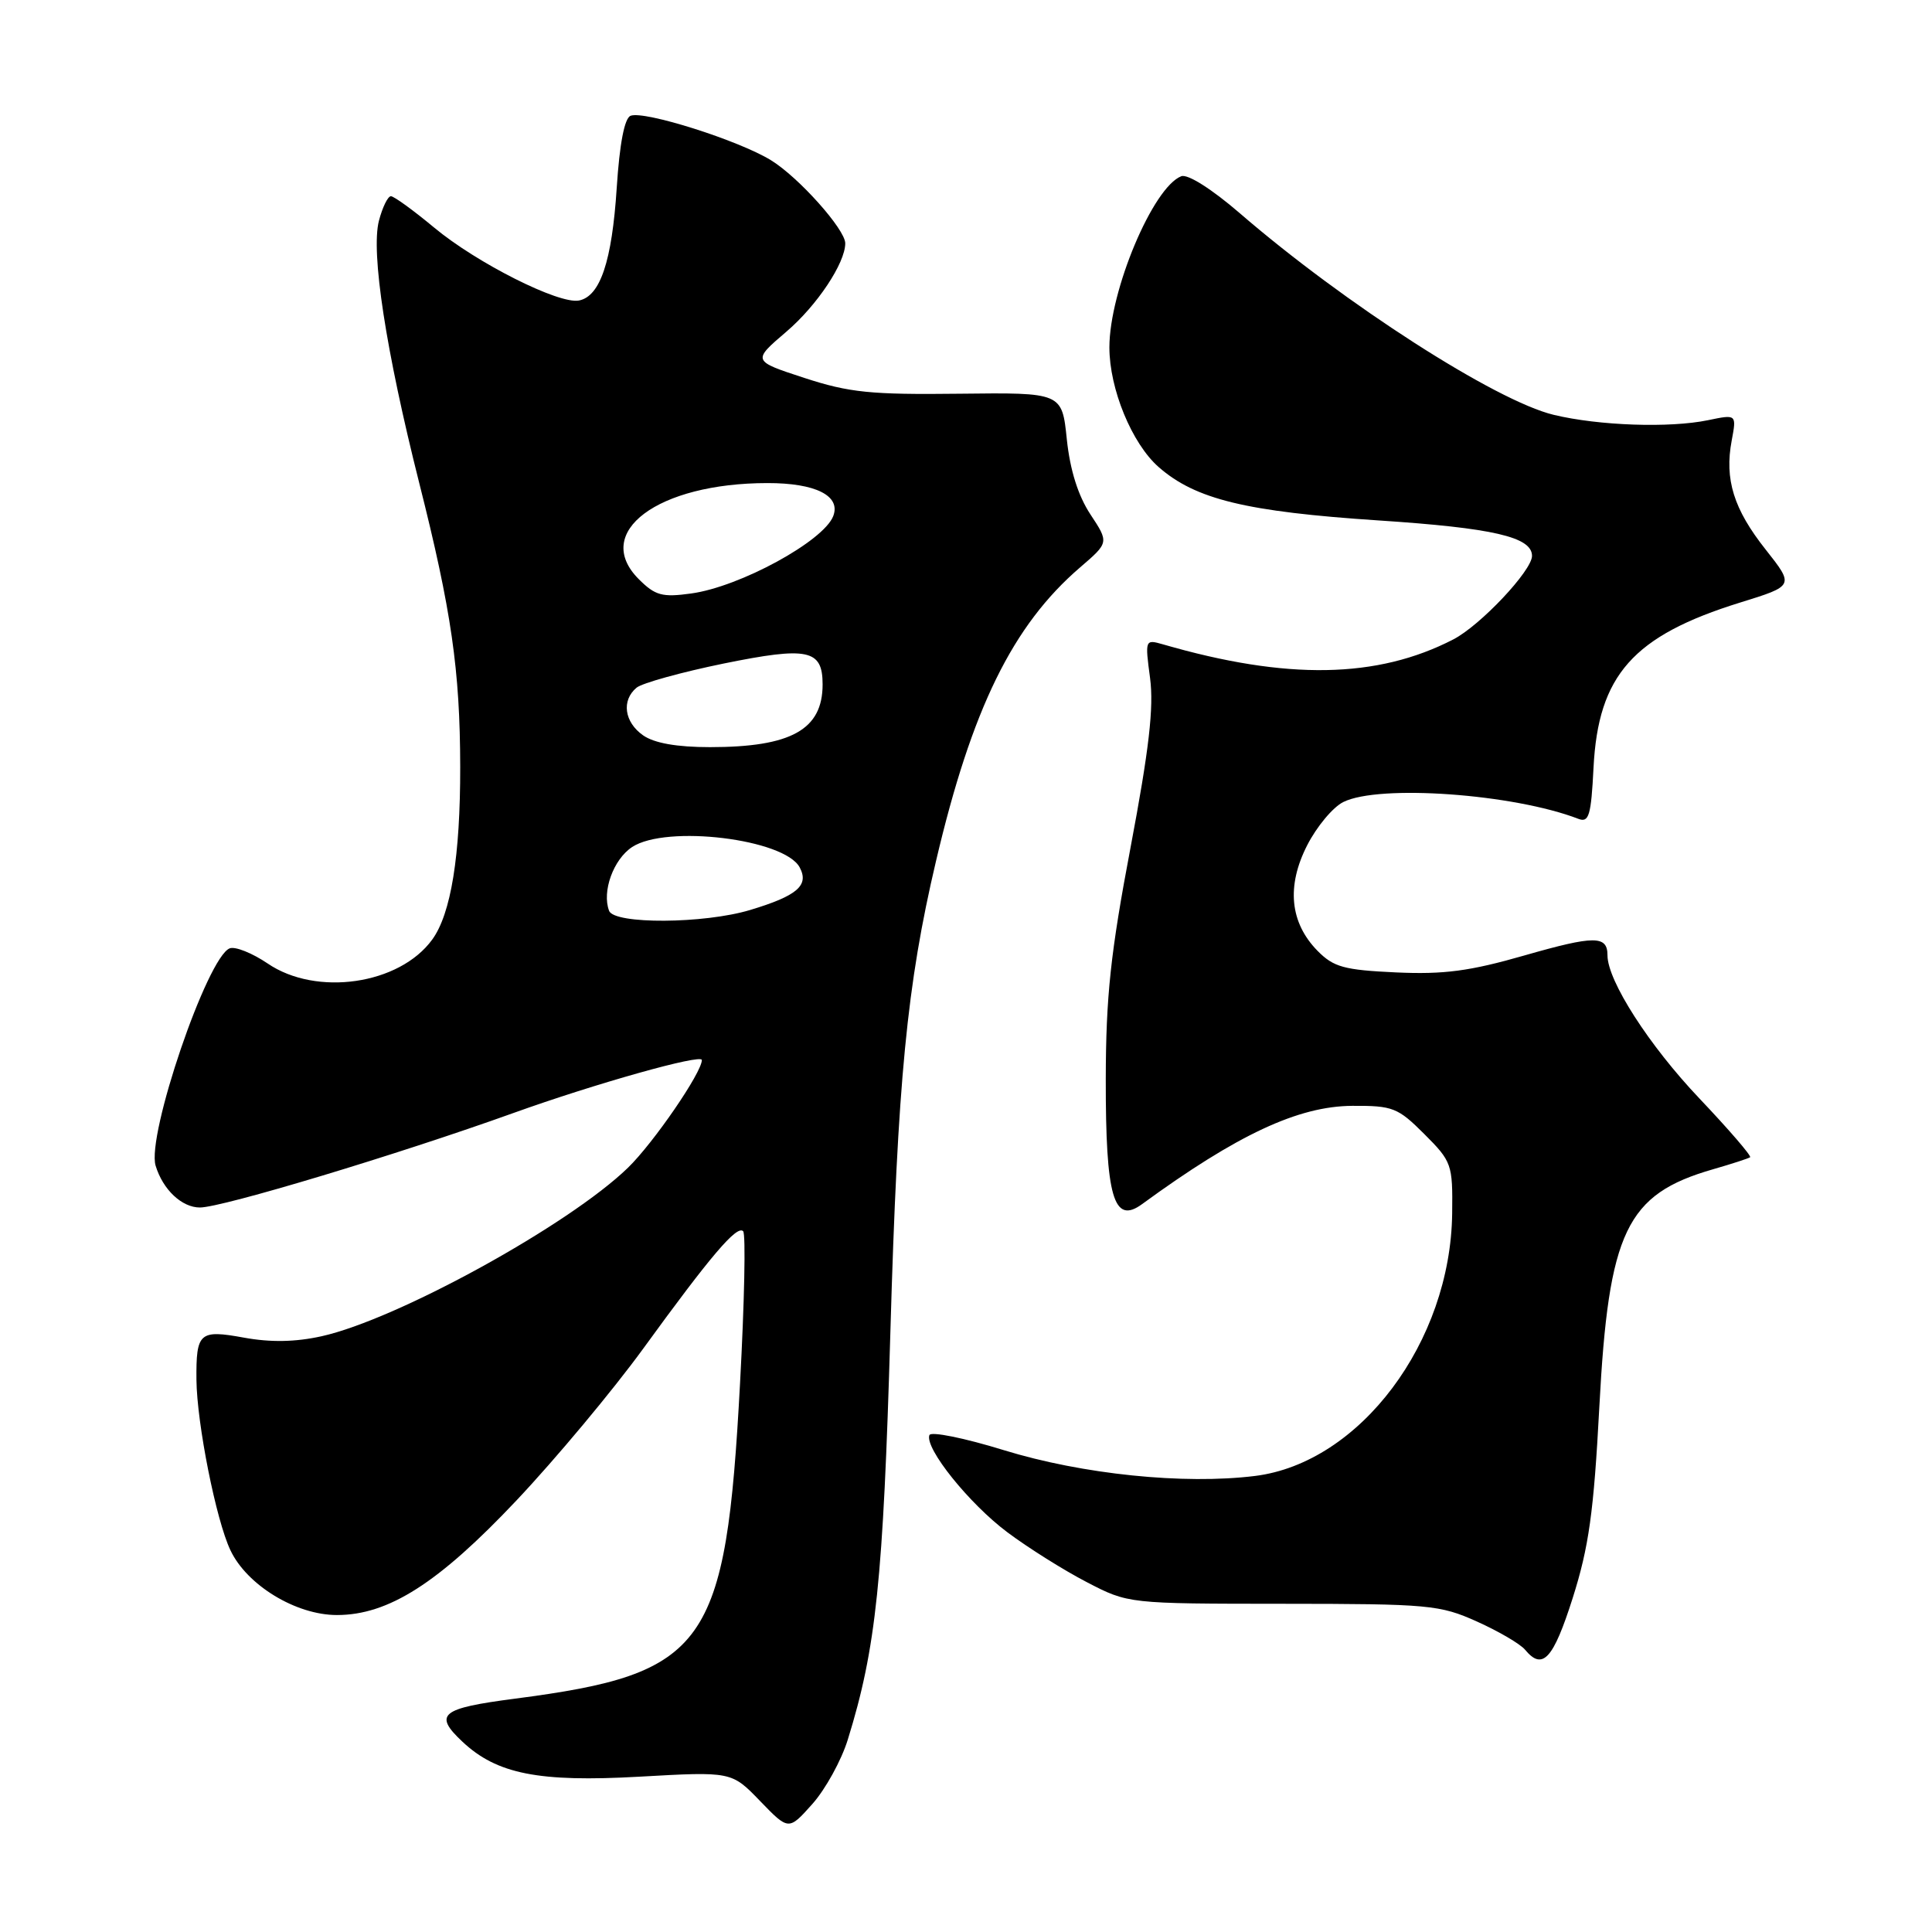 <?xml version="1.0" encoding="UTF-8" standalone="no"?>
<!DOCTYPE svg PUBLIC "-//W3C//DTD SVG 1.1//EN" "http://www.w3.org/Graphics/SVG/1.1/DTD/svg11.dtd" >
<svg xmlns="http://www.w3.org/2000/svg" xmlns:xlink="http://www.w3.org/1999/xlink" version="1.1" viewBox="0 0 256 256">
 <g >
 <path fill="currentColor"
d=" M 112.34 230.50 C 116.09 218.41 117.03 209.36 117.98 176.50 C 118.94 143.16 120.17 130.48 124.02 114.12 C 128.77 93.89 134.18 82.87 143.11 75.19 C 146.95 71.89 146.95 71.89 144.48 68.15 C 142.86 65.69 141.79 62.30 141.36 58.22 C 140.72 52.01 140.72 52.01 127.11 52.17 C 115.41 52.31 112.53 52.02 106.59 50.08 C 99.67 47.82 99.67 47.82 104.21 43.94 C 108.26 40.48 112.00 34.86 112.00 32.24 C 112.00 30.40 105.83 23.49 102.17 21.24 C 97.89 18.60 85.38 14.64 83.56 15.34 C 82.75 15.65 82.10 19.02 81.72 24.88 C 81.09 34.64 79.53 39.27 76.71 39.82 C 74.05 40.33 63.16 34.85 57.52 30.15 C 54.78 27.87 52.20 26.00 51.80 26.00 C 51.39 26.00 50.68 27.46 50.21 29.25 C 49.13 33.44 51.12 46.43 55.55 64.00 C 59.81 80.87 60.96 88.80 60.98 101.61 C 61.00 113.39 59.76 121.09 57.27 124.50 C 52.93 130.47 41.93 132.07 35.47 127.67 C 33.43 126.29 31.17 125.38 30.44 125.66 C 27.47 126.80 19.40 150.46 20.62 154.46 C 21.58 157.63 24.09 160.00 26.49 160.00 C 29.43 160.00 52.66 153.00 68.00 147.49 C 78.88 143.58 93.00 139.61 93.00 140.46 C 93.00 142.11 86.61 151.42 83.22 154.72 C 75.42 162.30 52.68 174.82 42.61 177.06 C 39.12 177.83 35.86 177.89 32.30 177.24 C 26.42 176.17 25.98 176.56 26.03 182.83 C 26.09 188.65 28.63 201.42 30.53 205.41 C 32.72 210.05 39.22 214.00 44.64 214.00 C 51.48 214.00 58.09 209.78 68.44 198.81 C 73.64 193.30 81.18 184.26 85.20 178.74 C 94.17 166.39 97.64 162.31 98.47 163.14 C 98.83 163.49 98.64 172.56 98.06 183.28 C 96.18 218.27 93.68 221.76 68.25 225.08 C 58.38 226.36 57.41 227.16 61.28 230.79 C 65.84 235.07 71.39 236.17 84.72 235.42 C 96.94 234.73 96.94 234.73 100.72 238.65 C 104.50 242.56 104.50 242.56 107.64 239.04 C 109.37 237.10 111.49 233.26 112.34 230.50 Z  M 208.39 211.75 C 210.53 205.00 211.18 200.39 211.92 186.43 C 213.15 163.12 215.49 158.24 227.00 154.93 C 229.47 154.22 231.68 153.50 231.90 153.34 C 232.11 153.18 229.09 149.67 225.18 145.55 C 218.51 138.53 213.00 129.95 213.00 126.59 C 213.00 123.94 211.29 123.94 202.04 126.59 C 194.77 128.68 191.33 129.14 184.98 128.85 C 178.09 128.53 176.71 128.15 174.58 125.99 C 170.92 122.26 170.44 117.42 173.21 112.00 C 174.47 109.53 176.62 106.95 178.00 106.27 C 182.75 103.91 200.56 105.19 209.14 108.50 C 210.54 109.04 210.83 108.09 211.15 101.72 C 211.77 89.46 216.40 84.24 230.58 79.84 C 237.75 77.62 237.75 77.62 233.96 72.82 C 229.72 67.47 228.49 63.52 229.46 58.37 C 230.11 54.89 230.11 54.89 226.31 55.68 C 221.22 56.73 211.88 56.41 205.88 54.97 C 198.21 53.13 178.18 40.27 164.23 28.21 C 160.55 25.04 157.37 23.03 156.53 23.35 C 152.78 24.79 147.00 38.54 147.00 46.03 C 147.00 51.53 149.98 58.77 153.52 61.88 C 158.40 66.17 165.14 67.80 182.66 68.96 C 197.84 69.96 203.00 71.15 203.00 73.66 C 203.00 75.61 196.16 82.87 192.58 84.72 C 182.51 89.93 170.52 90.14 154.10 85.38 C 151.73 84.70 151.71 84.75 152.39 89.85 C 152.90 93.74 152.26 99.29 149.81 112.26 C 147.15 126.29 146.54 132.02 146.52 143.00 C 146.50 158.63 147.56 162.30 151.32 159.56 C 163.95 150.34 172.02 146.57 179.19 146.53 C 184.55 146.50 185.23 146.77 188.73 150.27 C 192.37 153.91 192.50 154.27 192.42 160.77 C 192.22 177.82 180.20 193.83 166.31 195.57 C 156.88 196.74 143.42 195.36 133.00 192.15 C 127.78 190.54 123.34 189.64 123.15 190.16 C 122.51 191.89 128.42 199.25 133.49 203.04 C 136.24 205.10 140.97 208.07 144.00 209.64 C 149.50 212.50 149.50 212.50 170.00 212.51 C 189.35 212.52 190.79 212.65 195.72 214.87 C 198.59 216.16 201.46 217.84 202.09 218.61 C 204.40 221.39 205.81 219.86 208.39 211.75 Z  M 80.71 120.69 C 79.73 118.14 81.28 113.86 83.77 112.23 C 88.31 109.26 103.94 111.16 105.96 114.93 C 107.24 117.32 105.64 118.70 99.39 120.58 C 93.28 122.42 81.40 122.49 80.71 120.69 Z  M 85.22 97.44 C 82.72 95.69 82.32 92.81 84.35 91.12 C 85.09 90.51 90.29 89.07 95.90 87.92 C 107.07 85.65 109.00 86.05 109.00 90.69 C 109.00 96.68 104.84 99.00 94.07 99.00 C 89.69 99.00 86.69 98.47 85.22 97.44 Z  M 84.64 76.74 C 78.43 70.53 87.14 64.02 101.68 64.01 C 108.06 64.00 111.44 65.69 110.41 68.38 C 109.13 71.71 98.04 77.76 91.58 78.64 C 87.75 79.17 86.82 78.92 84.64 76.74 Z "/>
</g>
</svg>